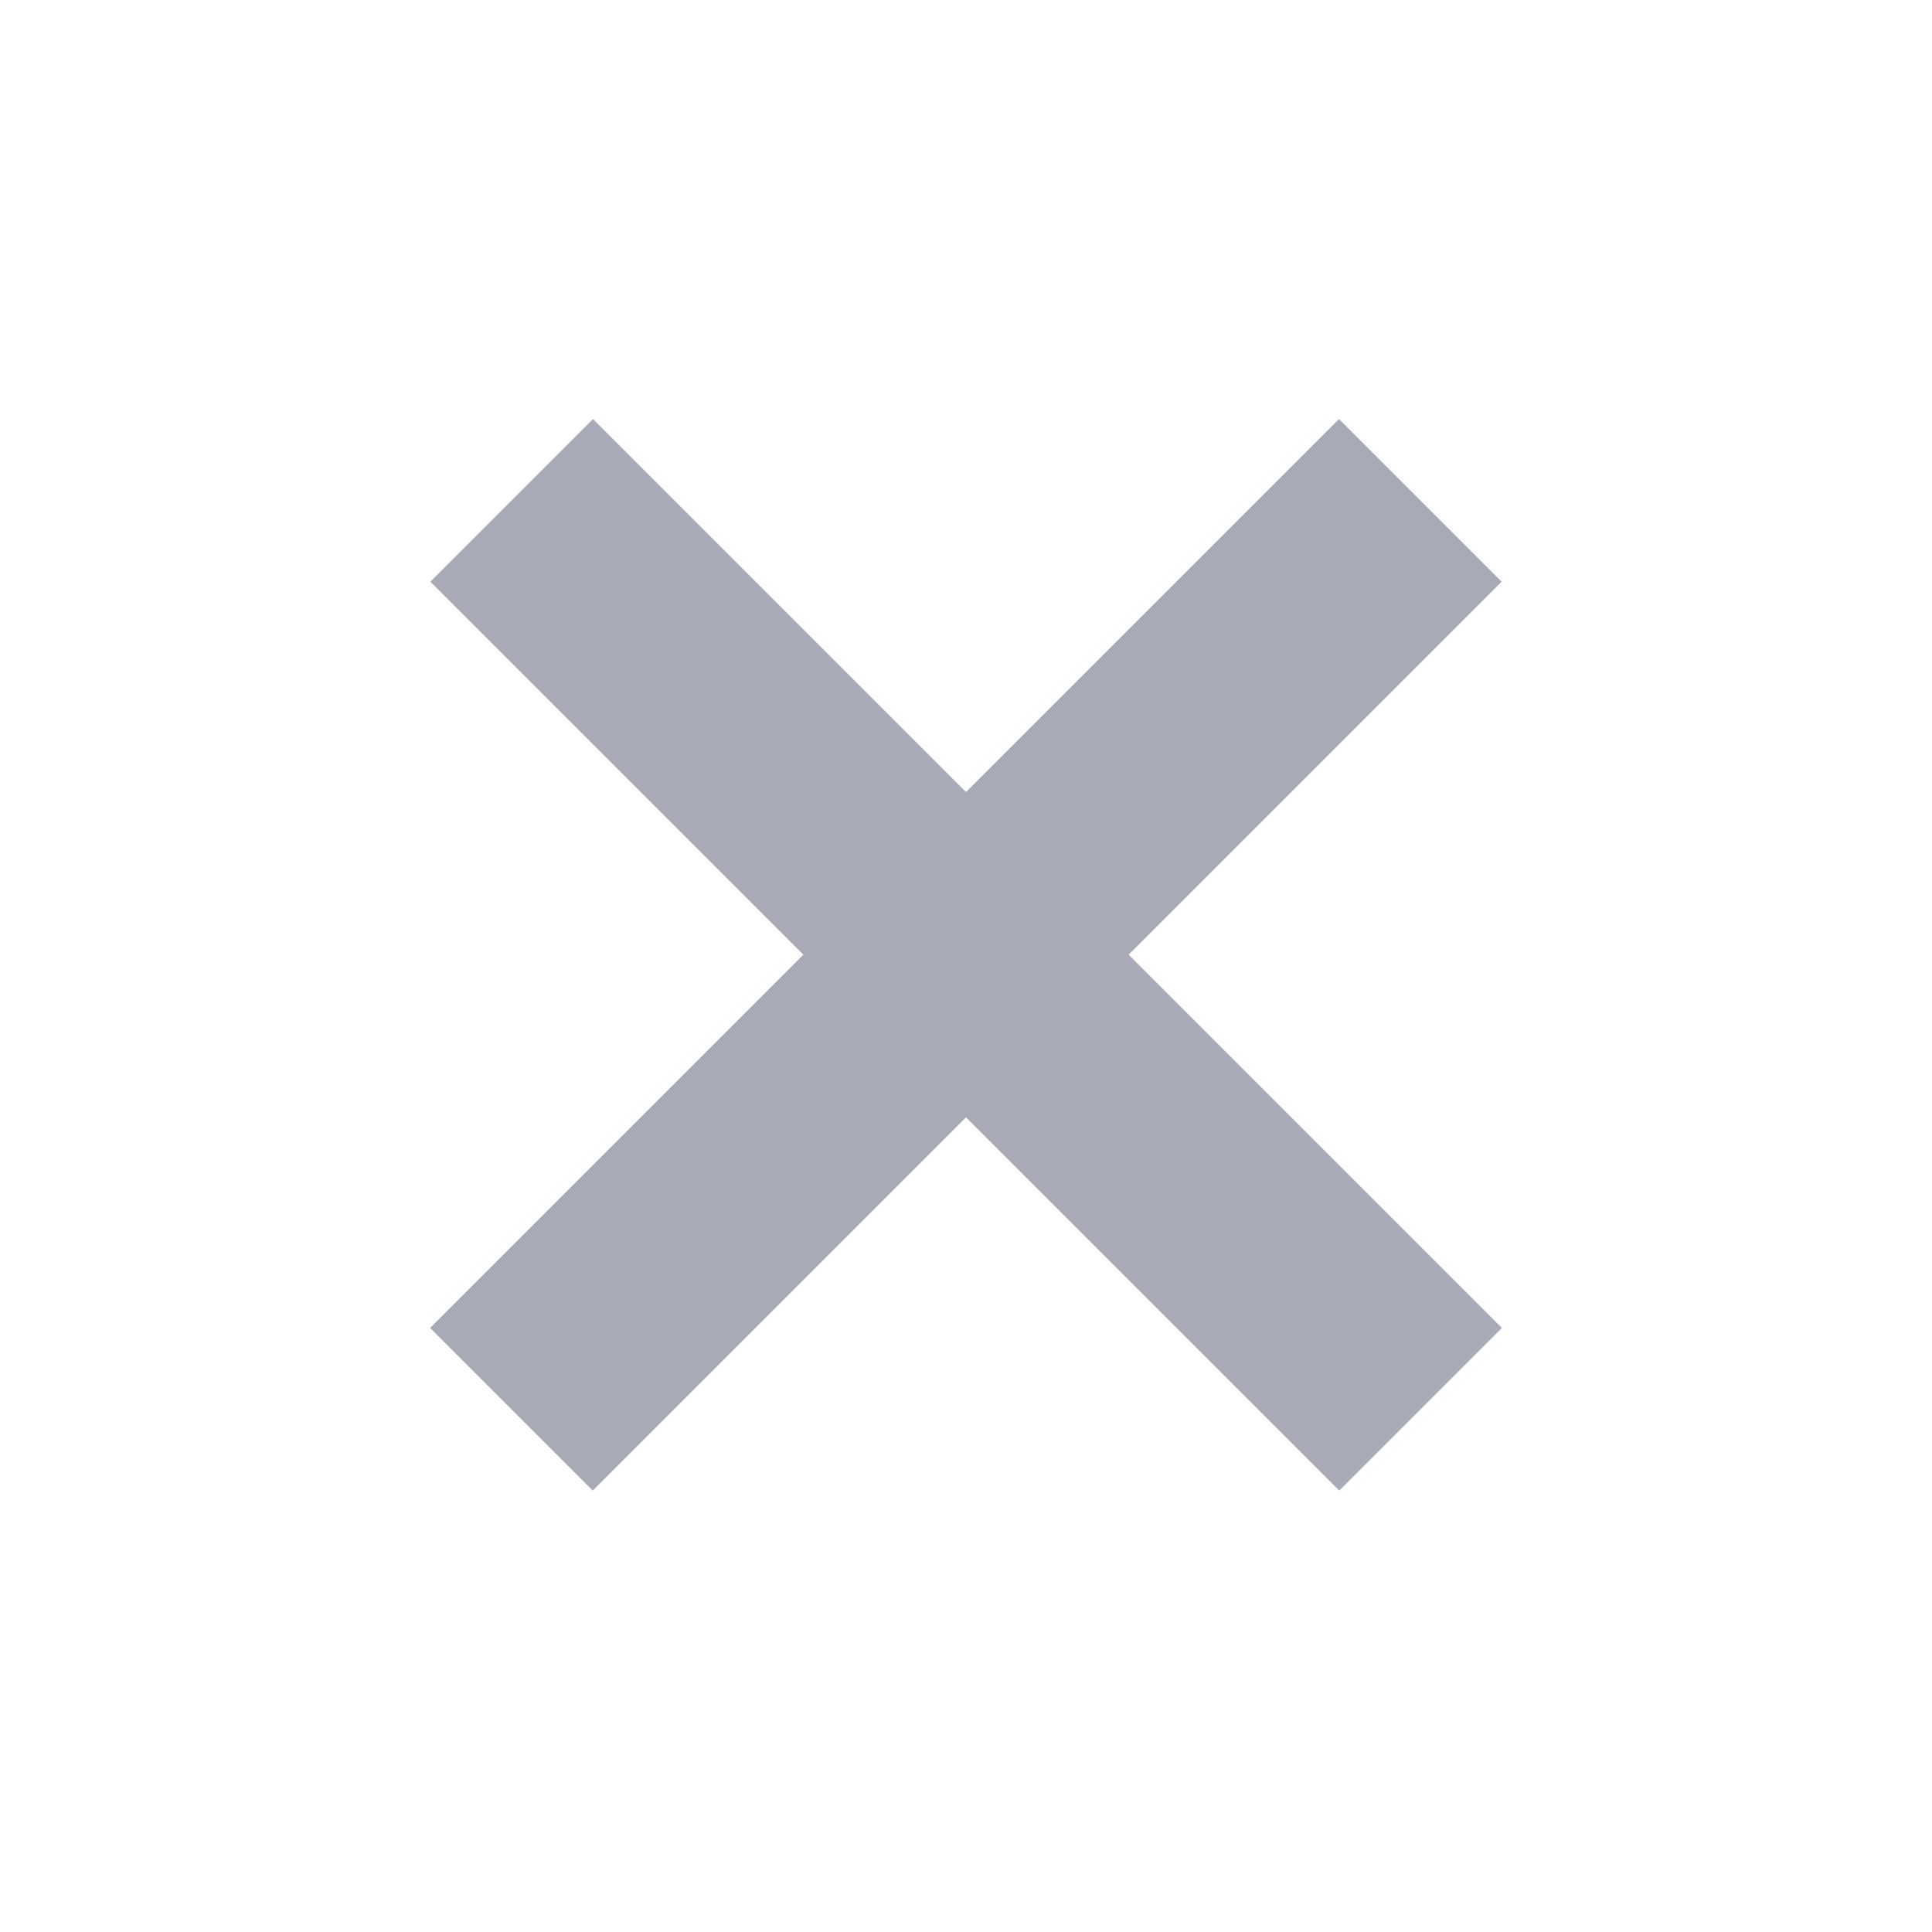 <svg width="21" height="21" viewBox="0 0 21 21" fill="none" xmlns="http://www.w3.org/2000/svg">
<g id="x">
<path id="Vector" d="M5.562 5.439L15.441 15.318" stroke="#A8AAB7" stroke-width="2.5" stroke-linejoin="round"/>
<path id="Vector_2" d="M15.438 5.439L5.559 15.318" stroke="#A8AAB7" stroke-width="2.5" stroke-linejoin="round"/>
</g>
</svg>

